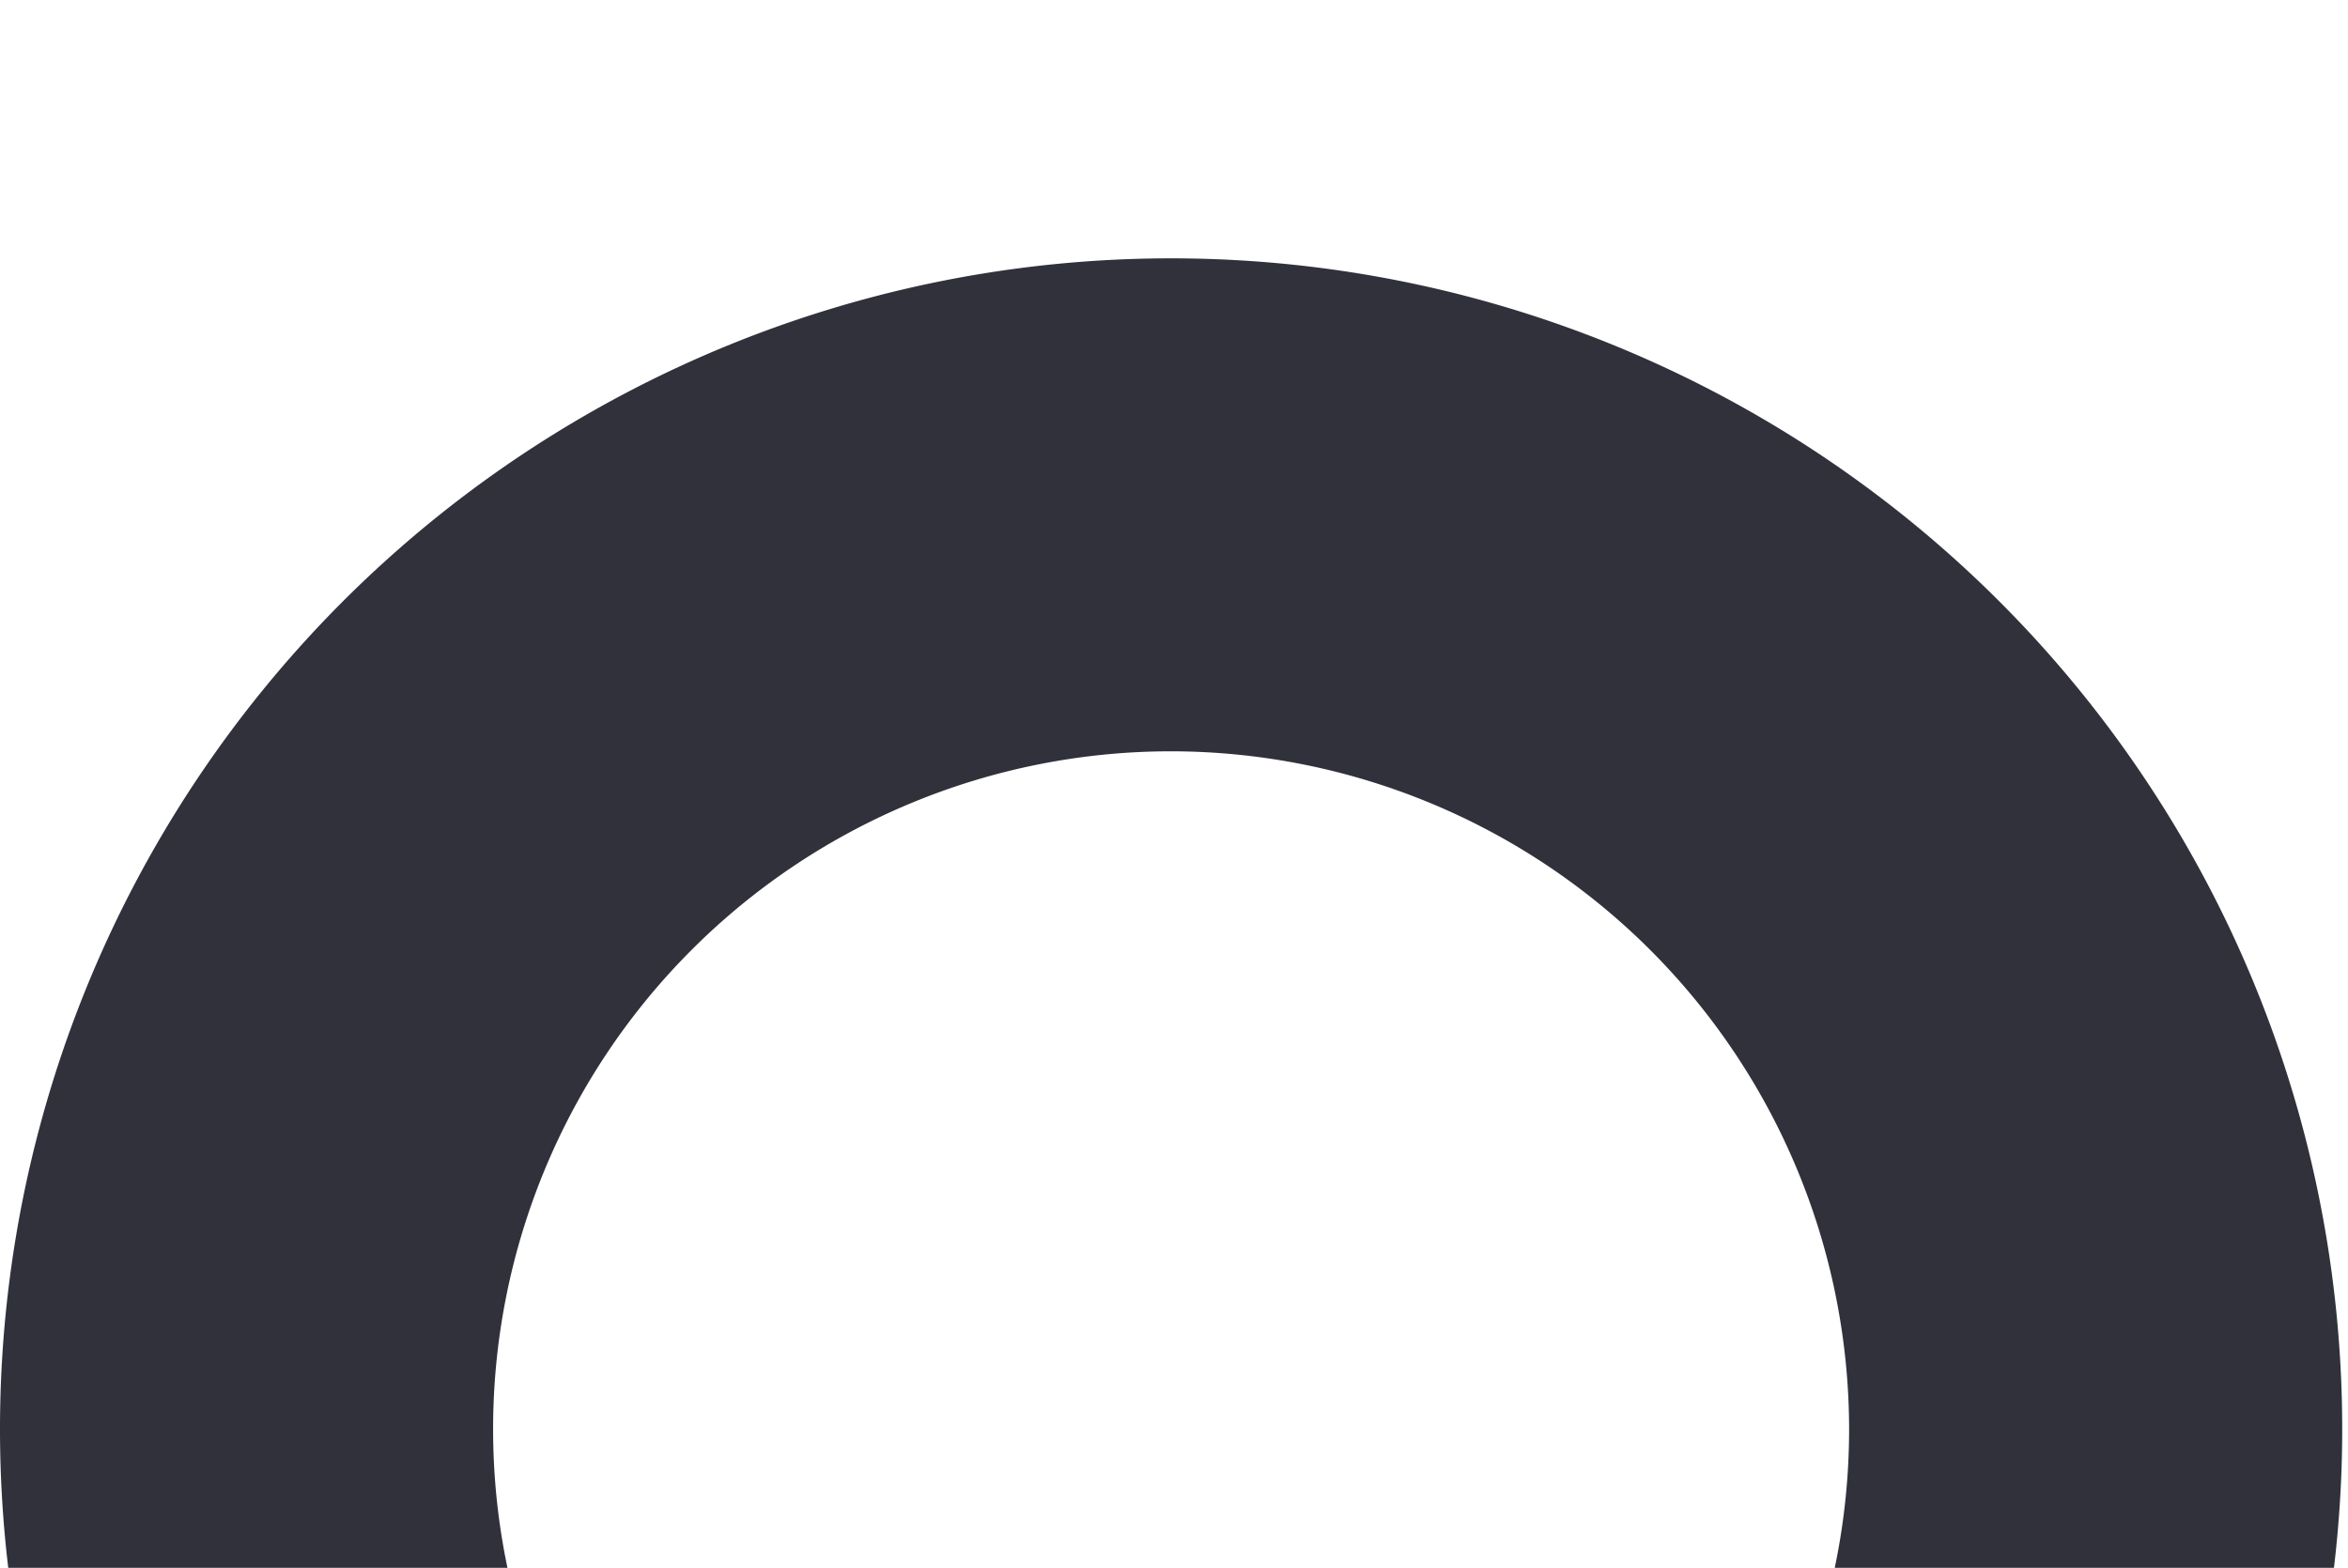 <svg xmlns="http://www.w3.org/2000/svg" xmlns:xlink="http://www.w3.org/1999/xlink" width="86" height="57.441" viewBox="0 0 86 57.441">
  <defs>
    <clipPath id="clip-path">
      <rect id="Rectangle_35246" data-name="Rectangle 35246" width="86" height="57.441" transform="translate(0 -5.969)" fill="#12263f"/>
    </clipPath>
  </defs>
  <g id="circulo" transform="translate(0 5.969)" clip-path="url(#clip-path)">
    <path id="Trazado_151731" data-name="Trazado 151731" d="M42.894,18.061A24.833,24.833,0,1,0,67.727,42.894,24.861,24.861,0,0,0,42.894,18.061M42.894,0A42.894,42.894,0,1,1,0,42.894,42.894,42.894,0,0,1,42.894,0Z" transform="translate(0 3.496)" fill="#31313c"/>
  </g>
</svg>
